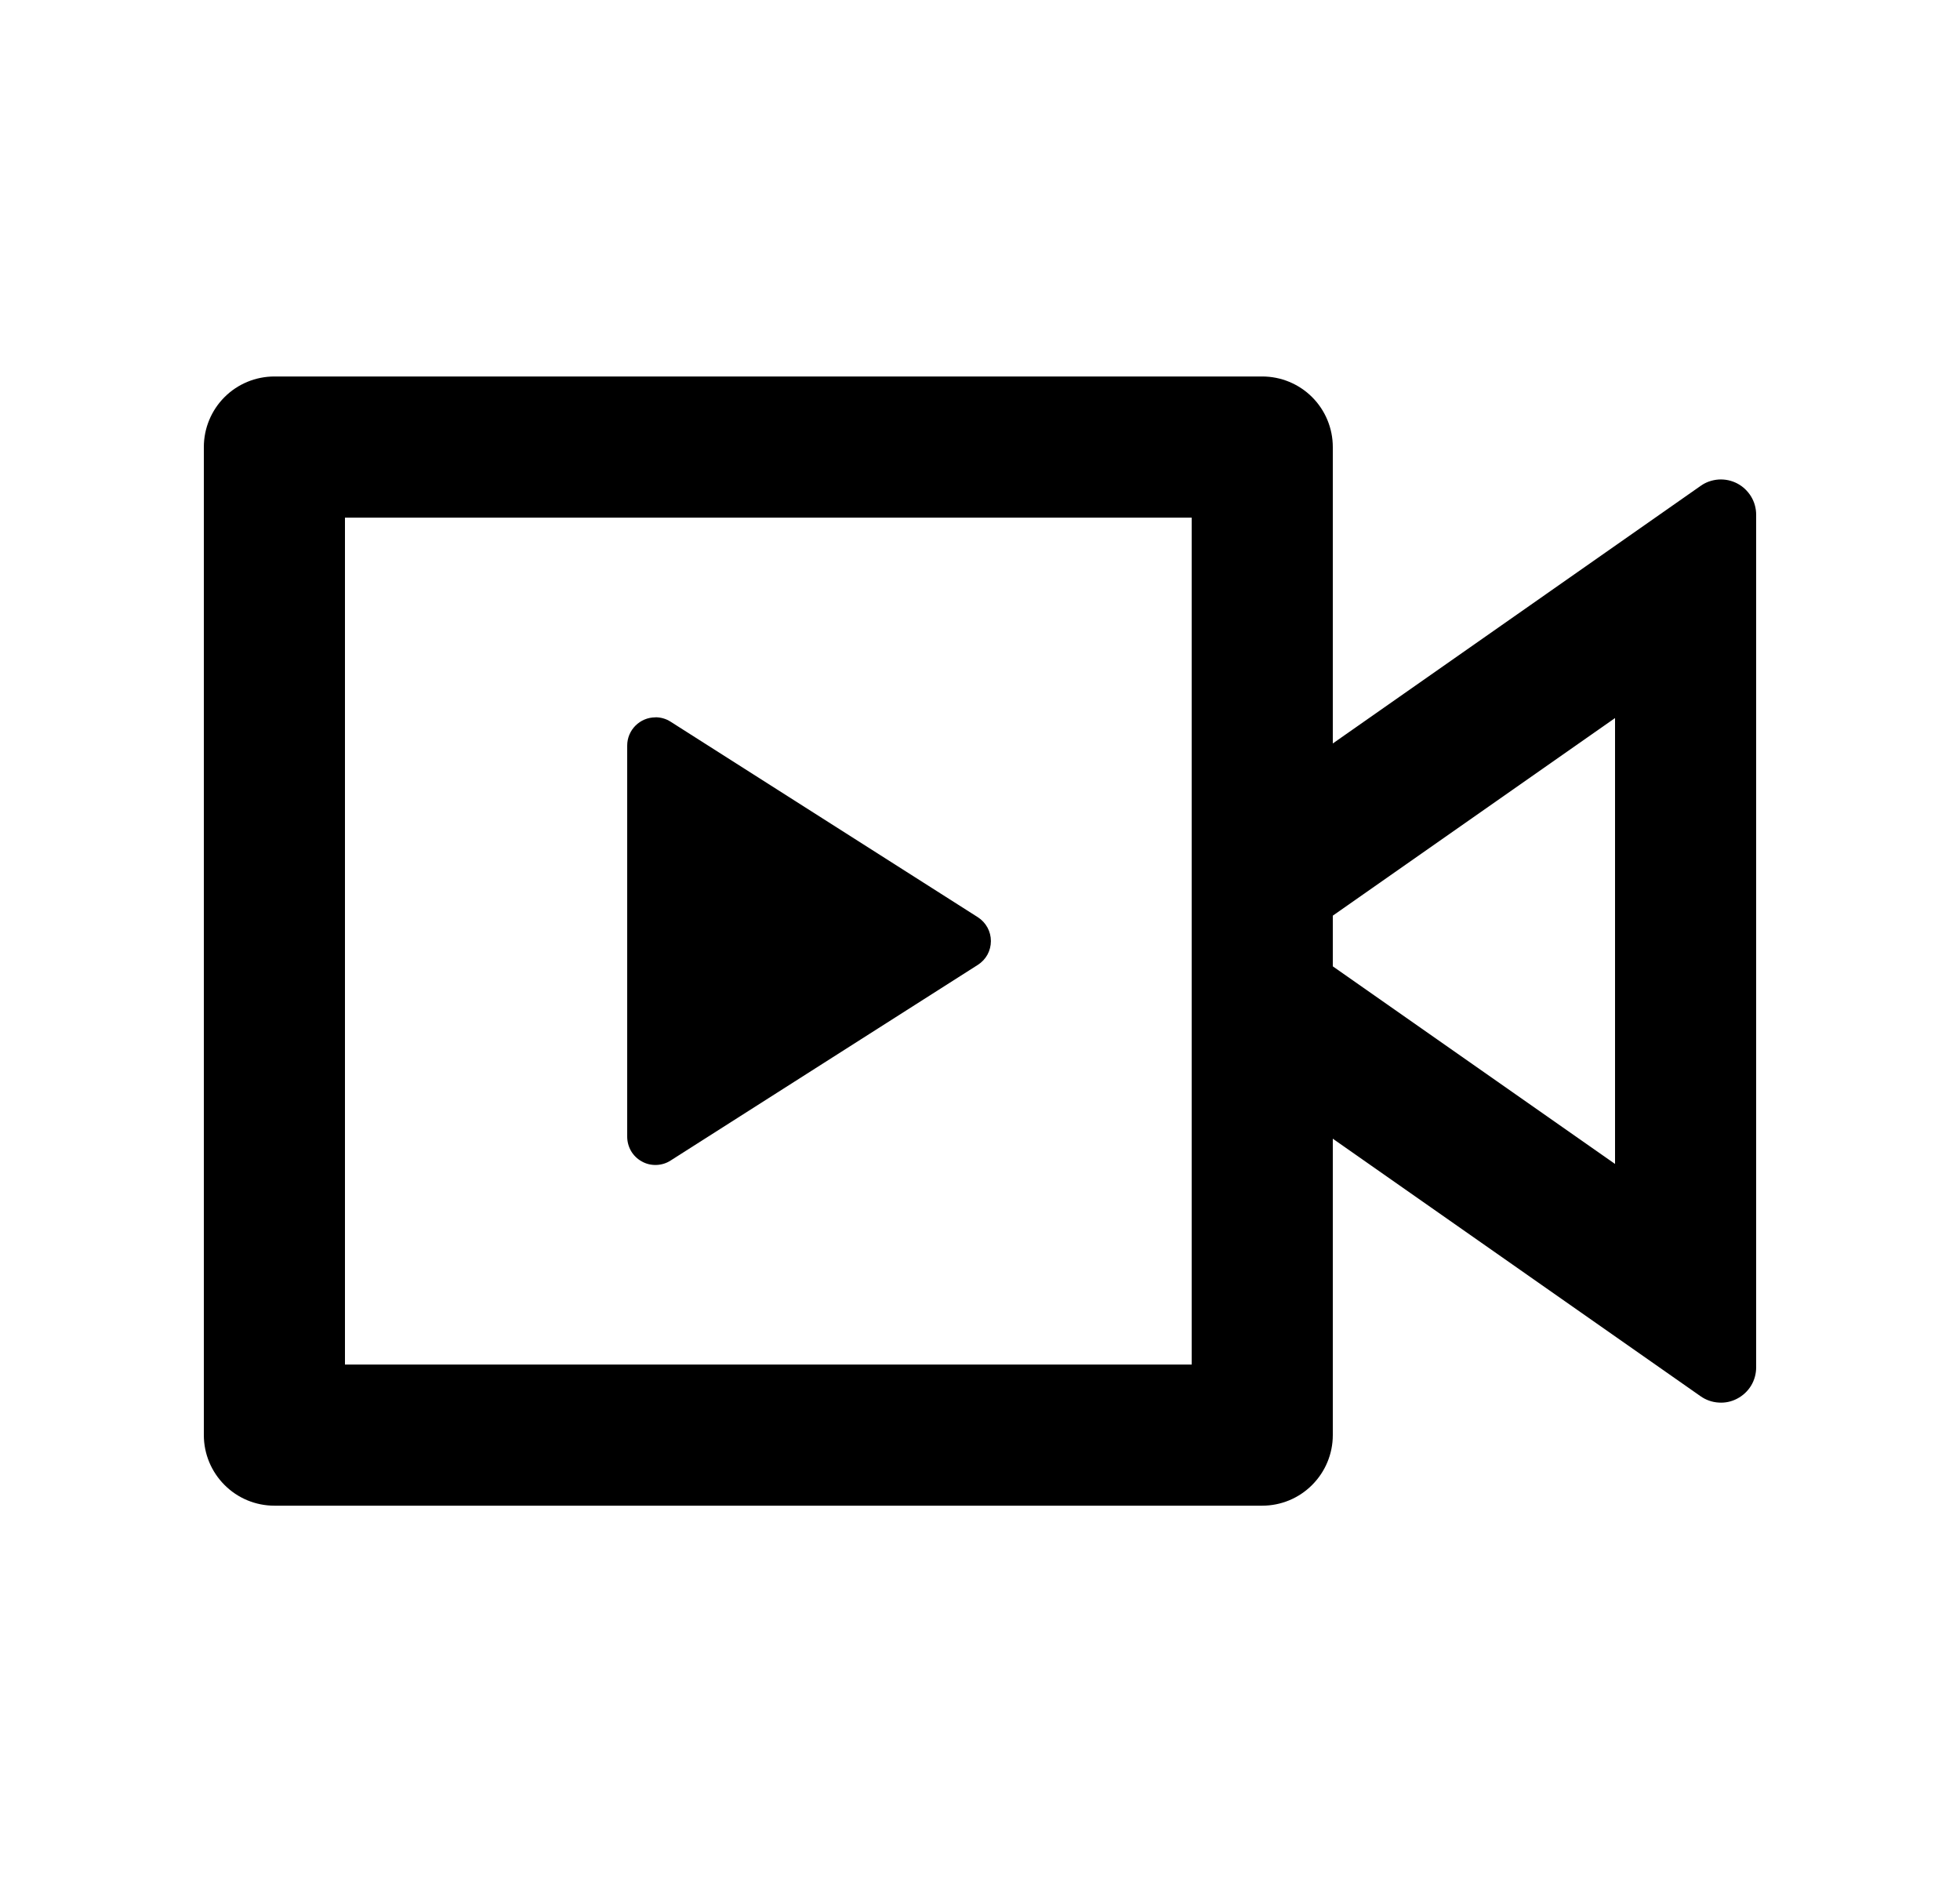 <svg width="25" height="24" viewBox="0 0 25 24" fill="none" xmlns="http://www.w3.org/2000/svg">
<path d="M16.1 4.801C16.339 4.801 16.568 4.896 16.736 5.064C16.905 5.233 17 5.462 17 5.701V9.481L21.692 6.196C21.759 6.148 21.838 6.121 21.921 6.115C22.003 6.11 22.085 6.127 22.158 6.165C22.231 6.203 22.292 6.261 22.335 6.331C22.378 6.402 22.4 6.482 22.4 6.565V17.437C22.4 17.519 22.378 17.6 22.335 17.671C22.292 17.741 22.231 17.798 22.158 17.836C22.085 17.875 22.003 17.892 21.921 17.886C21.838 17.881 21.759 17.853 21.692 17.806L17 14.521V18.301C17 18.54 16.905 18.768 16.736 18.937C16.568 19.106 16.339 19.201 16.1 19.201H3.5C3.261 19.201 3.032 19.106 2.864 18.937C2.695 18.768 2.6 18.54 2.6 18.301V5.701C2.6 5.462 2.695 5.233 2.864 5.064C3.032 4.896 3.261 4.801 3.5 4.801H16.1ZM15.2 6.601H4.4V17.401H15.2V6.601ZM8.36 9.147C8.428 9.147 8.496 9.166 8.553 9.203L12.473 11.697C12.524 11.73 12.566 11.775 12.595 11.828C12.624 11.881 12.639 11.94 12.639 12.001C12.639 12.061 12.624 12.121 12.595 12.174C12.566 12.227 12.524 12.271 12.473 12.304L8.553 14.8C8.499 14.835 8.436 14.854 8.371 14.856C8.306 14.858 8.242 14.843 8.186 14.811C8.129 14.78 8.082 14.734 8.049 14.678C8.017 14.622 8 14.559 8 14.494V9.508C8 9.309 8.162 9.148 8.36 9.148V9.147ZM20.6 9.157L17 11.677V12.323L20.6 14.843V9.157Z" fill="#0A0D14" style="fill:#0A0D14;fill:color(display-p3 0.039 0.051 0.078);fill-opacity:1;"/>
</svg>
